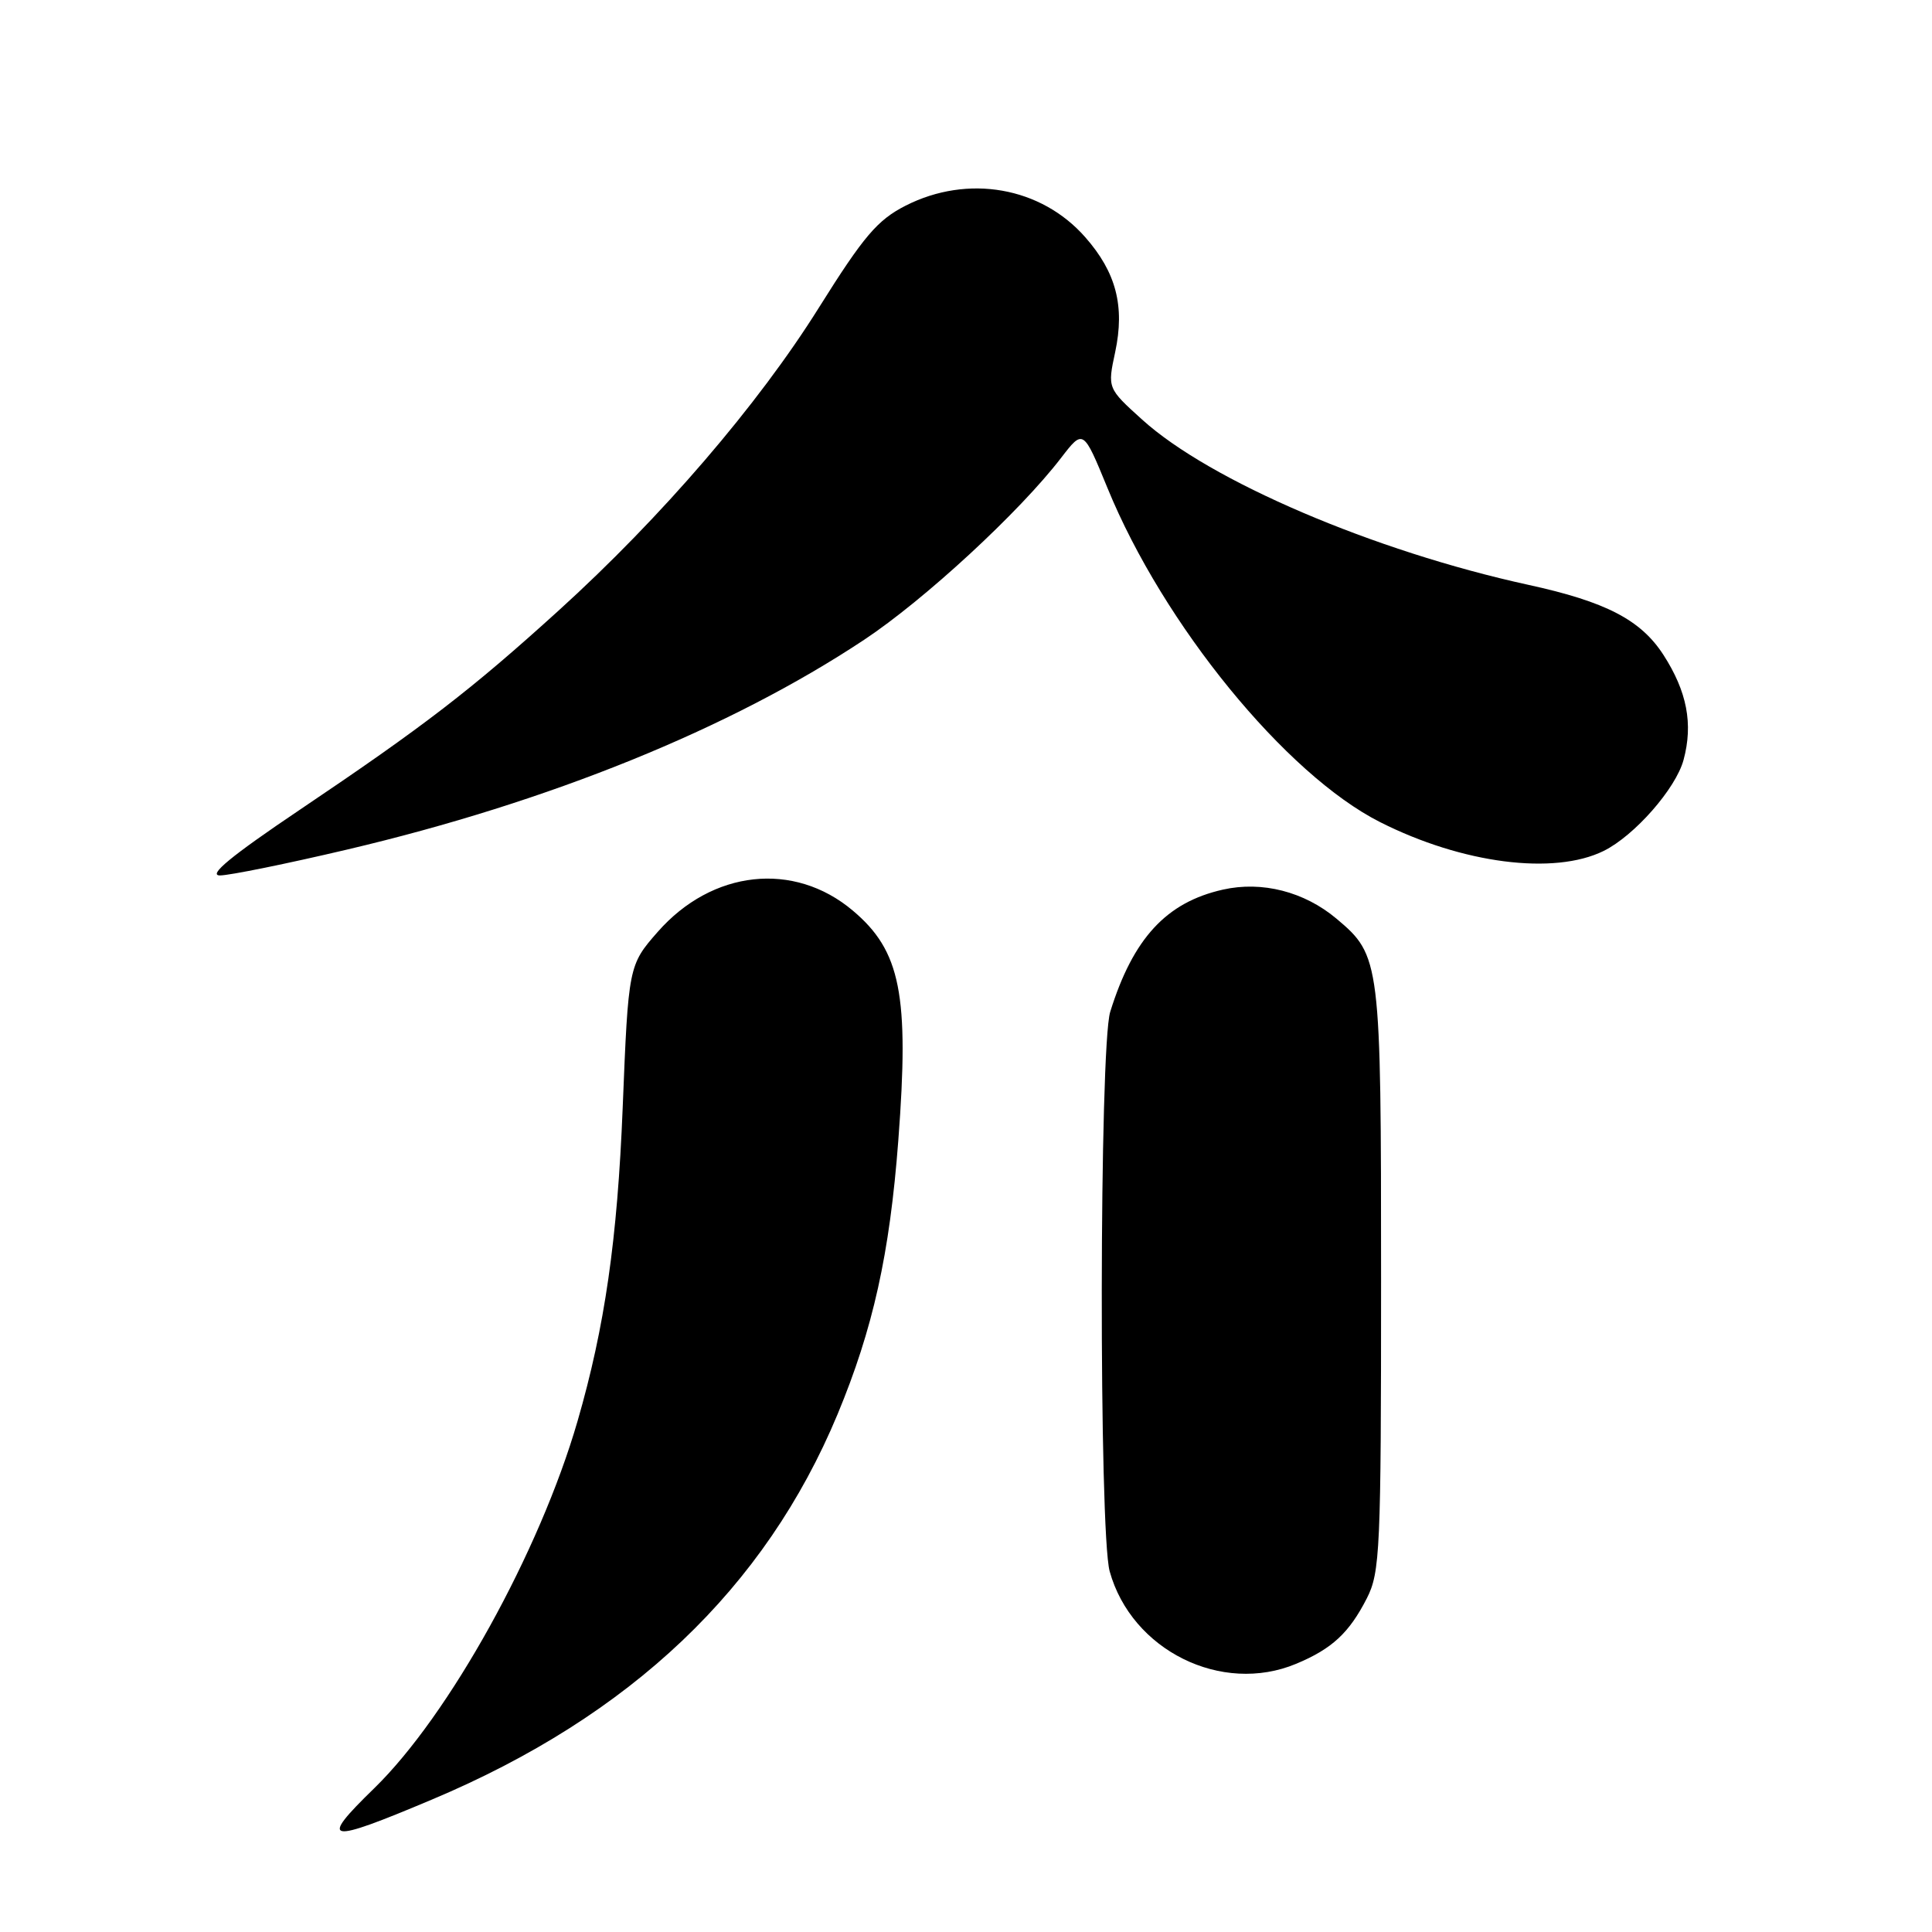 <?xml version="1.0" encoding="UTF-8" standalone="no"?>
<!DOCTYPE svg PUBLIC "-//W3C//DTD SVG 1.1//EN" "http://www.w3.org/Graphics/SVG/1.1/DTD/svg11.dtd" >
<svg xmlns="http://www.w3.org/2000/svg" xmlns:xlink="http://www.w3.org/1999/xlink" version="1.1" viewBox="0 0 256 256">
 <g >
 <path fill="currentColor"
d=" M 57.26 238.44 C 83.60 227.35 101.38 210.45 110.98 187.40 C 115.68 176.09 117.89 166.17 119.03 151.12 C 120.50 131.78 119.35 126.00 112.99 120.65 C 105.19 114.08 94.36 115.27 87.16 123.47 C 83.29 127.87 83.26 128.05 82.51 146.76 C 81.81 164.26 80.14 175.83 76.53 188.30 C 71.51 205.63 59.52 227.28 49.58 236.96 C 42.16 244.18 43.18 244.38 57.26 238.44 Z  M 171.75 220.46 C 176.50 218.48 178.77 216.37 181.11 211.79 C 182.87 208.34 183.00 205.38 183.00 169.51 C 183.00 127.23 182.93 126.64 177.09 121.73 C 172.83 118.15 167.23 116.71 162.04 117.88 C 154.54 119.56 150.14 124.34 147.11 134.07 C 145.66 138.74 145.60 203.01 147.04 208.22 C 149.95 218.68 161.87 224.59 171.75 220.46 Z  M 46.00 112.57 C 72.81 106.26 96.76 96.54 114.48 84.79 C 122.48 79.49 135.10 67.84 140.60 60.67 C 143.54 56.85 143.54 56.85 146.75 64.67 C 154.15 82.75 170.38 102.63 182.88 108.94 C 193.77 114.44 205.92 116.00 212.50 112.75 C 216.57 110.74 222.06 104.49 223.08 100.69 C 224.37 95.92 223.54 91.63 220.41 86.77 C 217.41 82.13 212.78 79.73 202.50 77.49 C 182.04 73.02 160.31 63.73 151.34 55.60 C 146.74 51.44 146.74 51.44 147.77 46.64 C 149.06 40.57 147.90 36.09 143.80 31.43 C 137.94 24.76 128.25 23.06 120.00 27.25 C 116.27 29.15 114.46 31.27 108.53 40.73 C 100.45 53.65 87.67 68.52 74.00 80.92 C 62.39 91.45 56.23 96.19 39.65 107.35 C 30.62 113.43 27.50 116.00 29.15 116.00 C 30.44 115.99 38.02 114.45 46.00 112.57 Z "/>
</g>
</svg>